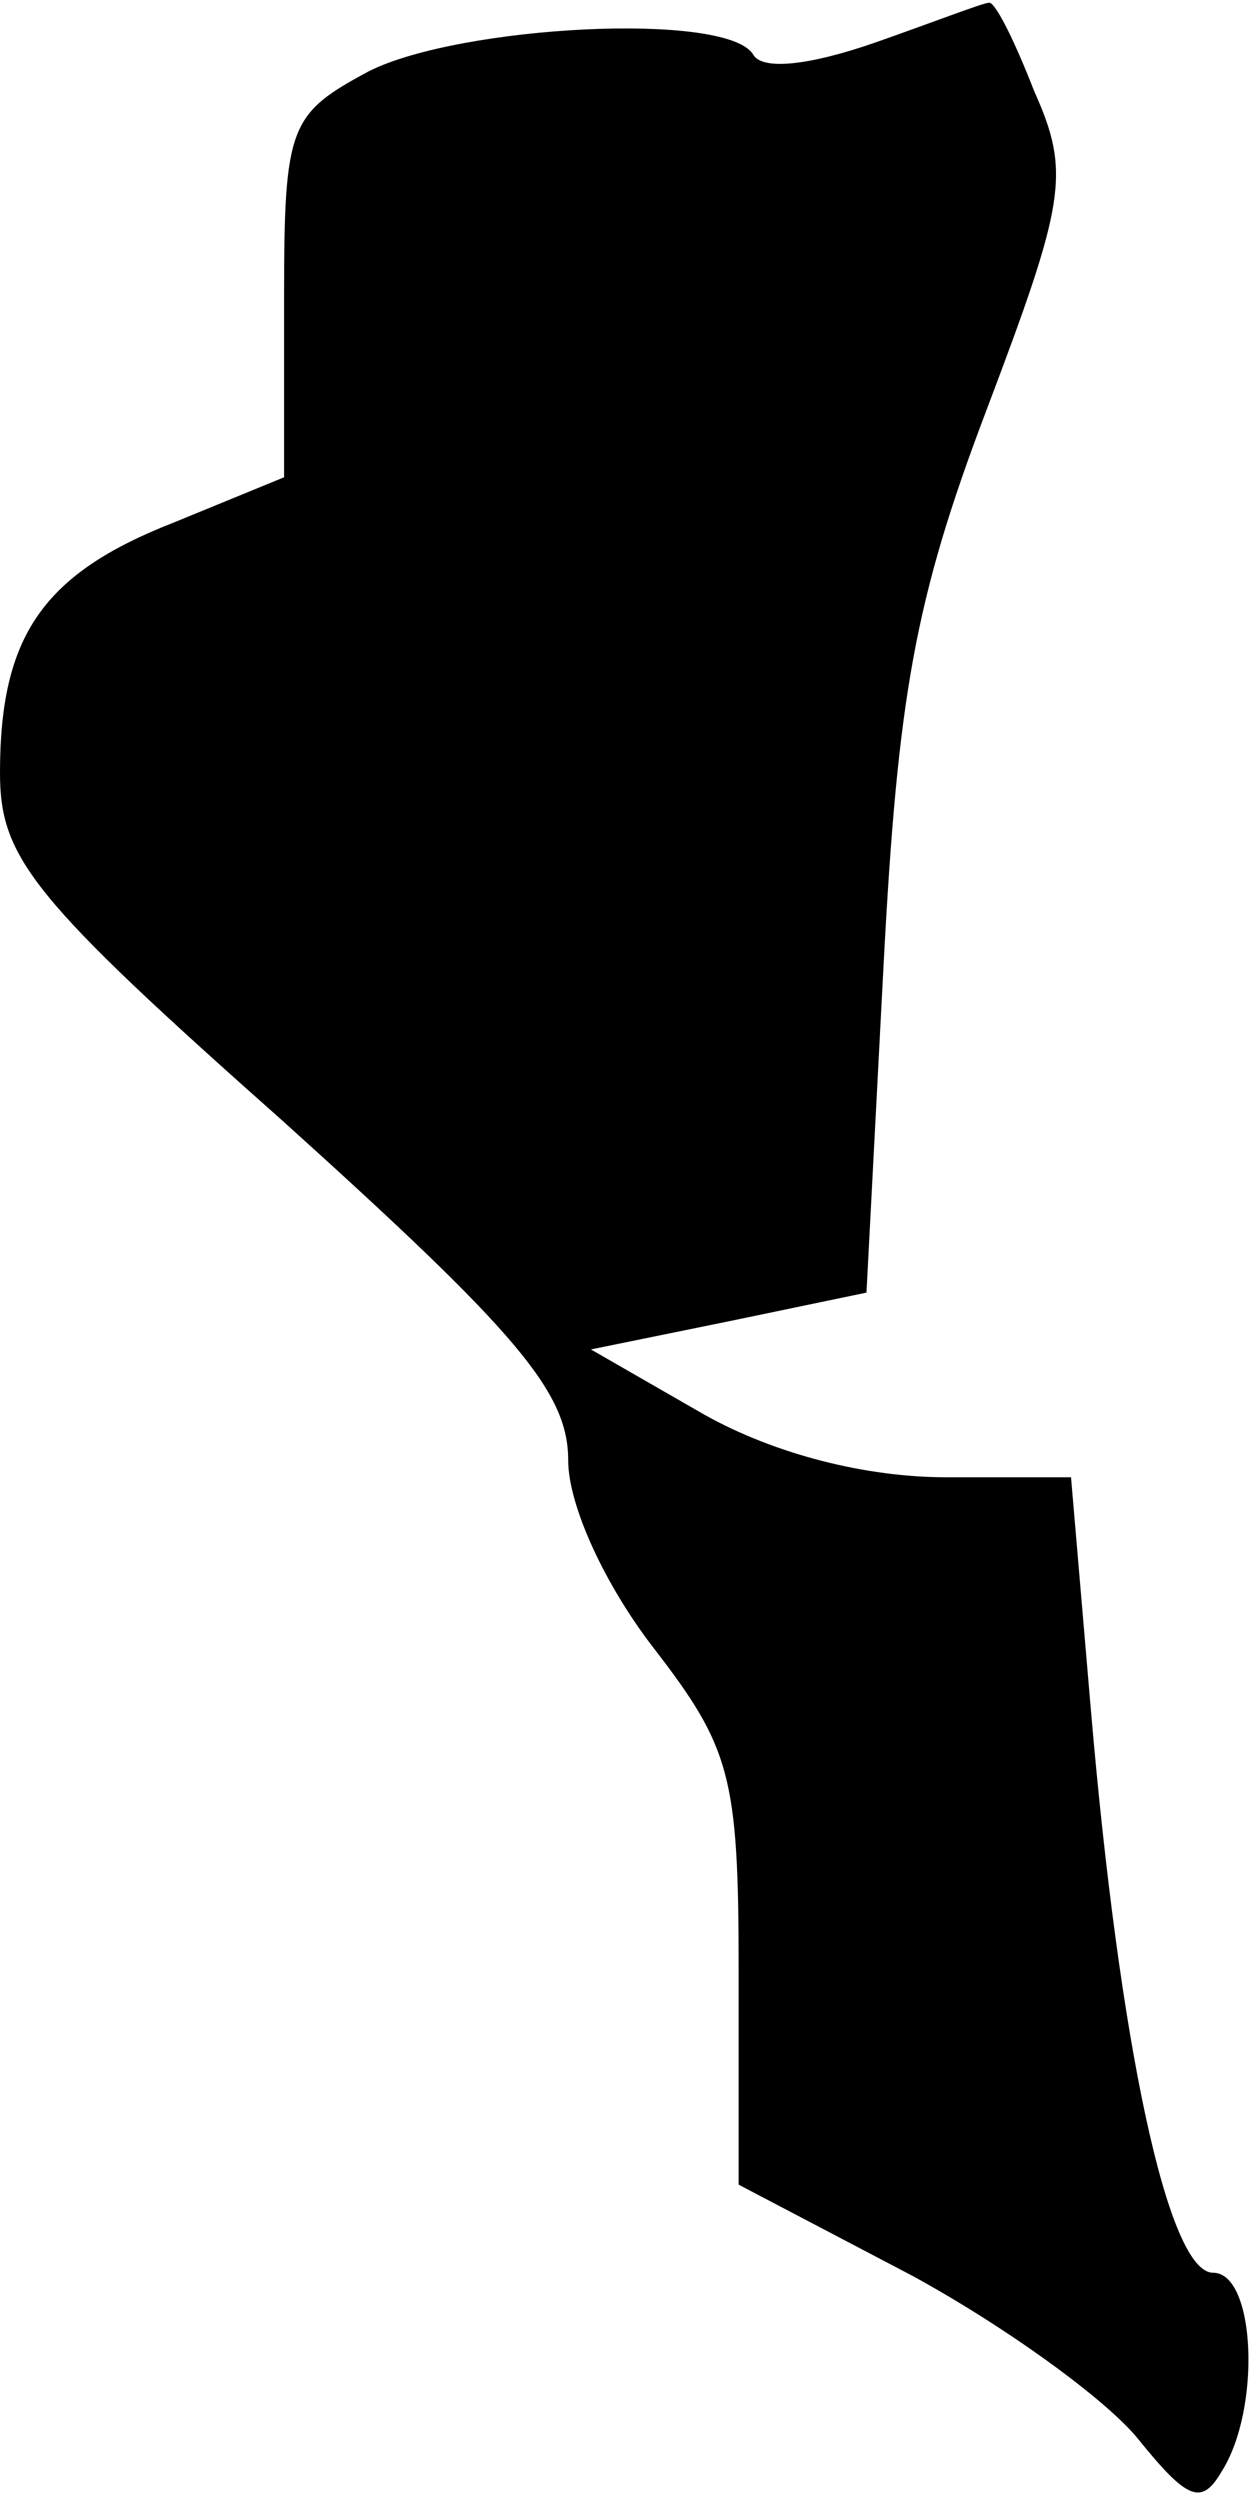 <?xml version="1.0" standalone="no"?>
<!DOCTYPE svg PUBLIC "-//W3C//DTD SVG 20010904//EN"
 "http://www.w3.org/TR/2001/REC-SVG-20010904/DTD/svg10.dtd">
<svg version="1.0" xmlns="http://www.w3.org/2000/svg"
 width="44pt" height="88pt" viewBox="0 0 44 88"
 preserveAspectRatio="xMidYMid meet">
<g transform="translate(0,88) scale(0.1,-0.1)"
fill="#000000" stroke="none">
<path fill="#000000" stroke="none" d="M308 865 c-23 -8 -40 -10 -43 -4 -10
15 -103 10 -135 -6 -28 -15 -30 -19 -30 -79 l0 -64 -39 -16 c-46 -18 -61 -40
-61 -88 0 -30 11 -44 100 -123 82 -74 100 -95 100 -119 0 -16 13 -44 30 -66
27 -35 30 -45 30 -113 l0 -76 61 -32 c33 -18 69 -44 80 -58 17 -21 22 -23 29
-11 14 22 12 70 -3 70 -16 0 -33 81 -43 198 l-7 82 -44 0 c-28 0 -60 8 -85 22
l-40 23 49 10 48 10 6 115 c5 95 11 129 36 195 28 74 30 84 17 113 -7 18 -14
32 -16 31 -2 0 -20 -7 -40 -14z"/>
</g>
</svg>
